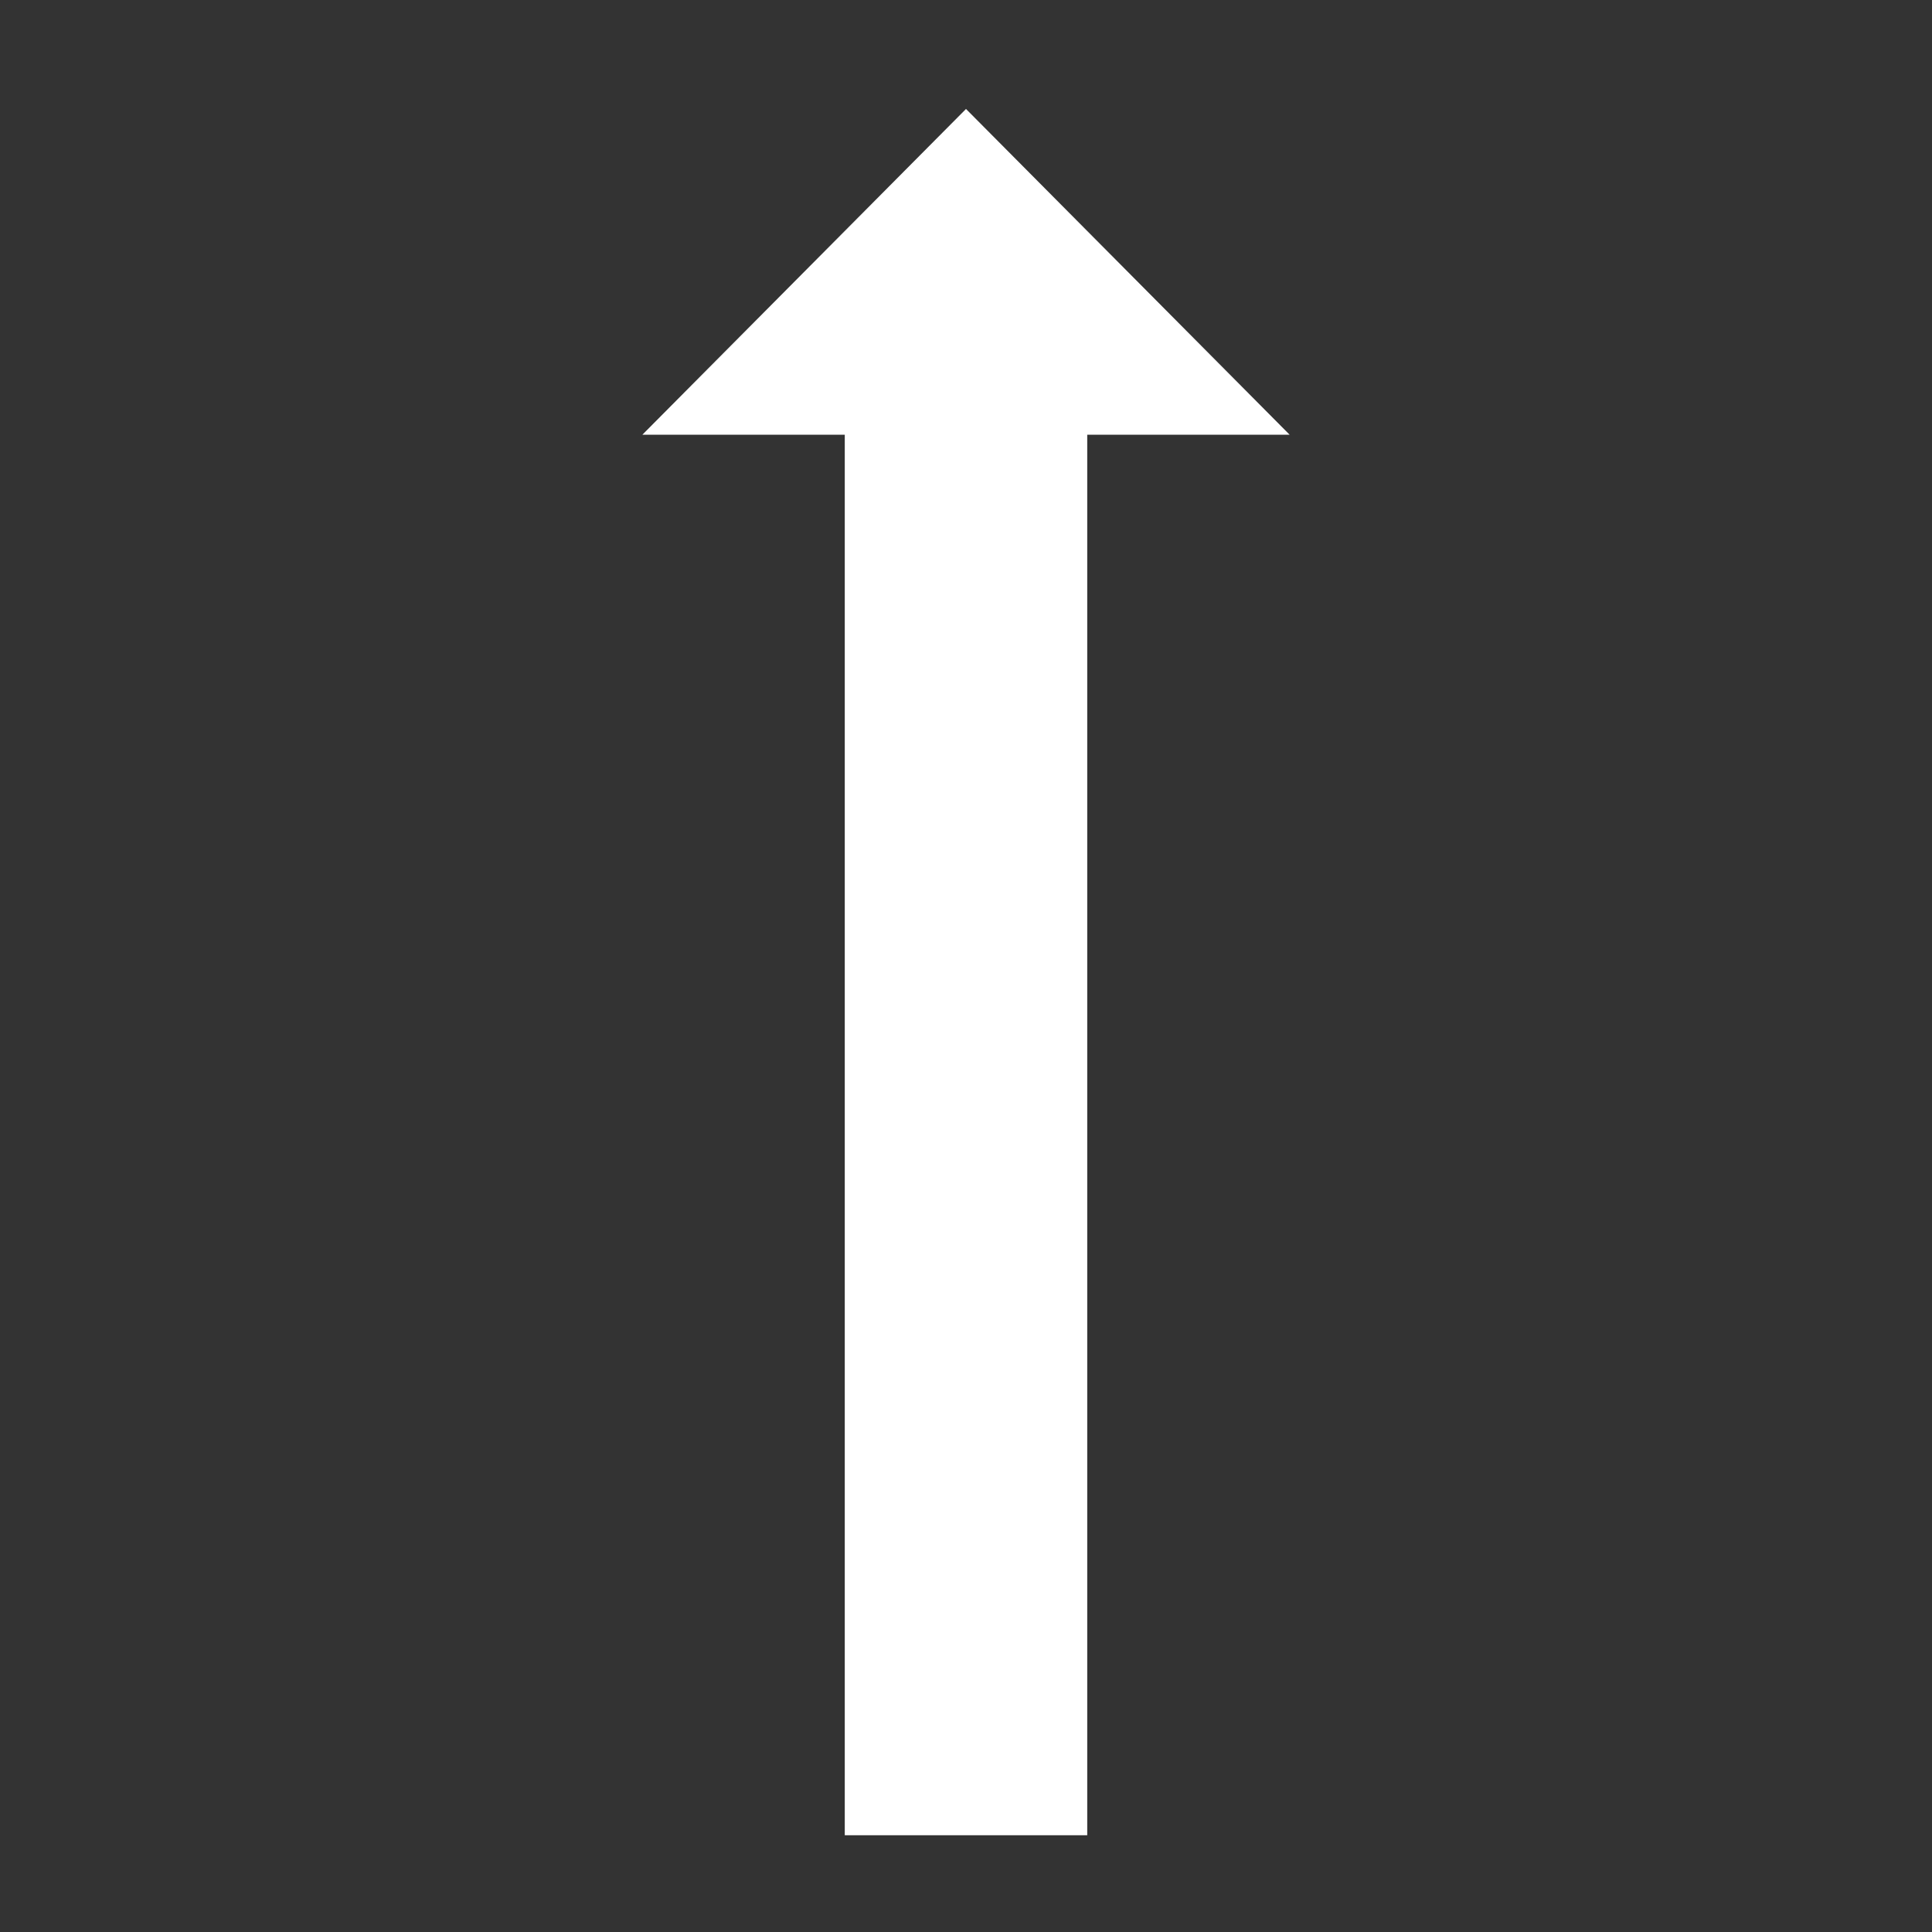 <svg xmlns="http://www.w3.org/2000/svg" viewBox="0 0 40 40"><rect x="0" y="0" width="40" height="40" fill="#333333" stroke="none"/><defs><style>.cls-1{fill:#fff;}</style></defs><g id="E786_manoeverpfeil_ausparken" data-name="E786 manoeverpfeil ausparken"><path class="cls-1" d="M22.51,9H26.7L20,2.256,13.3,9h4.19V37.997h5.02Z"/></g></svg>